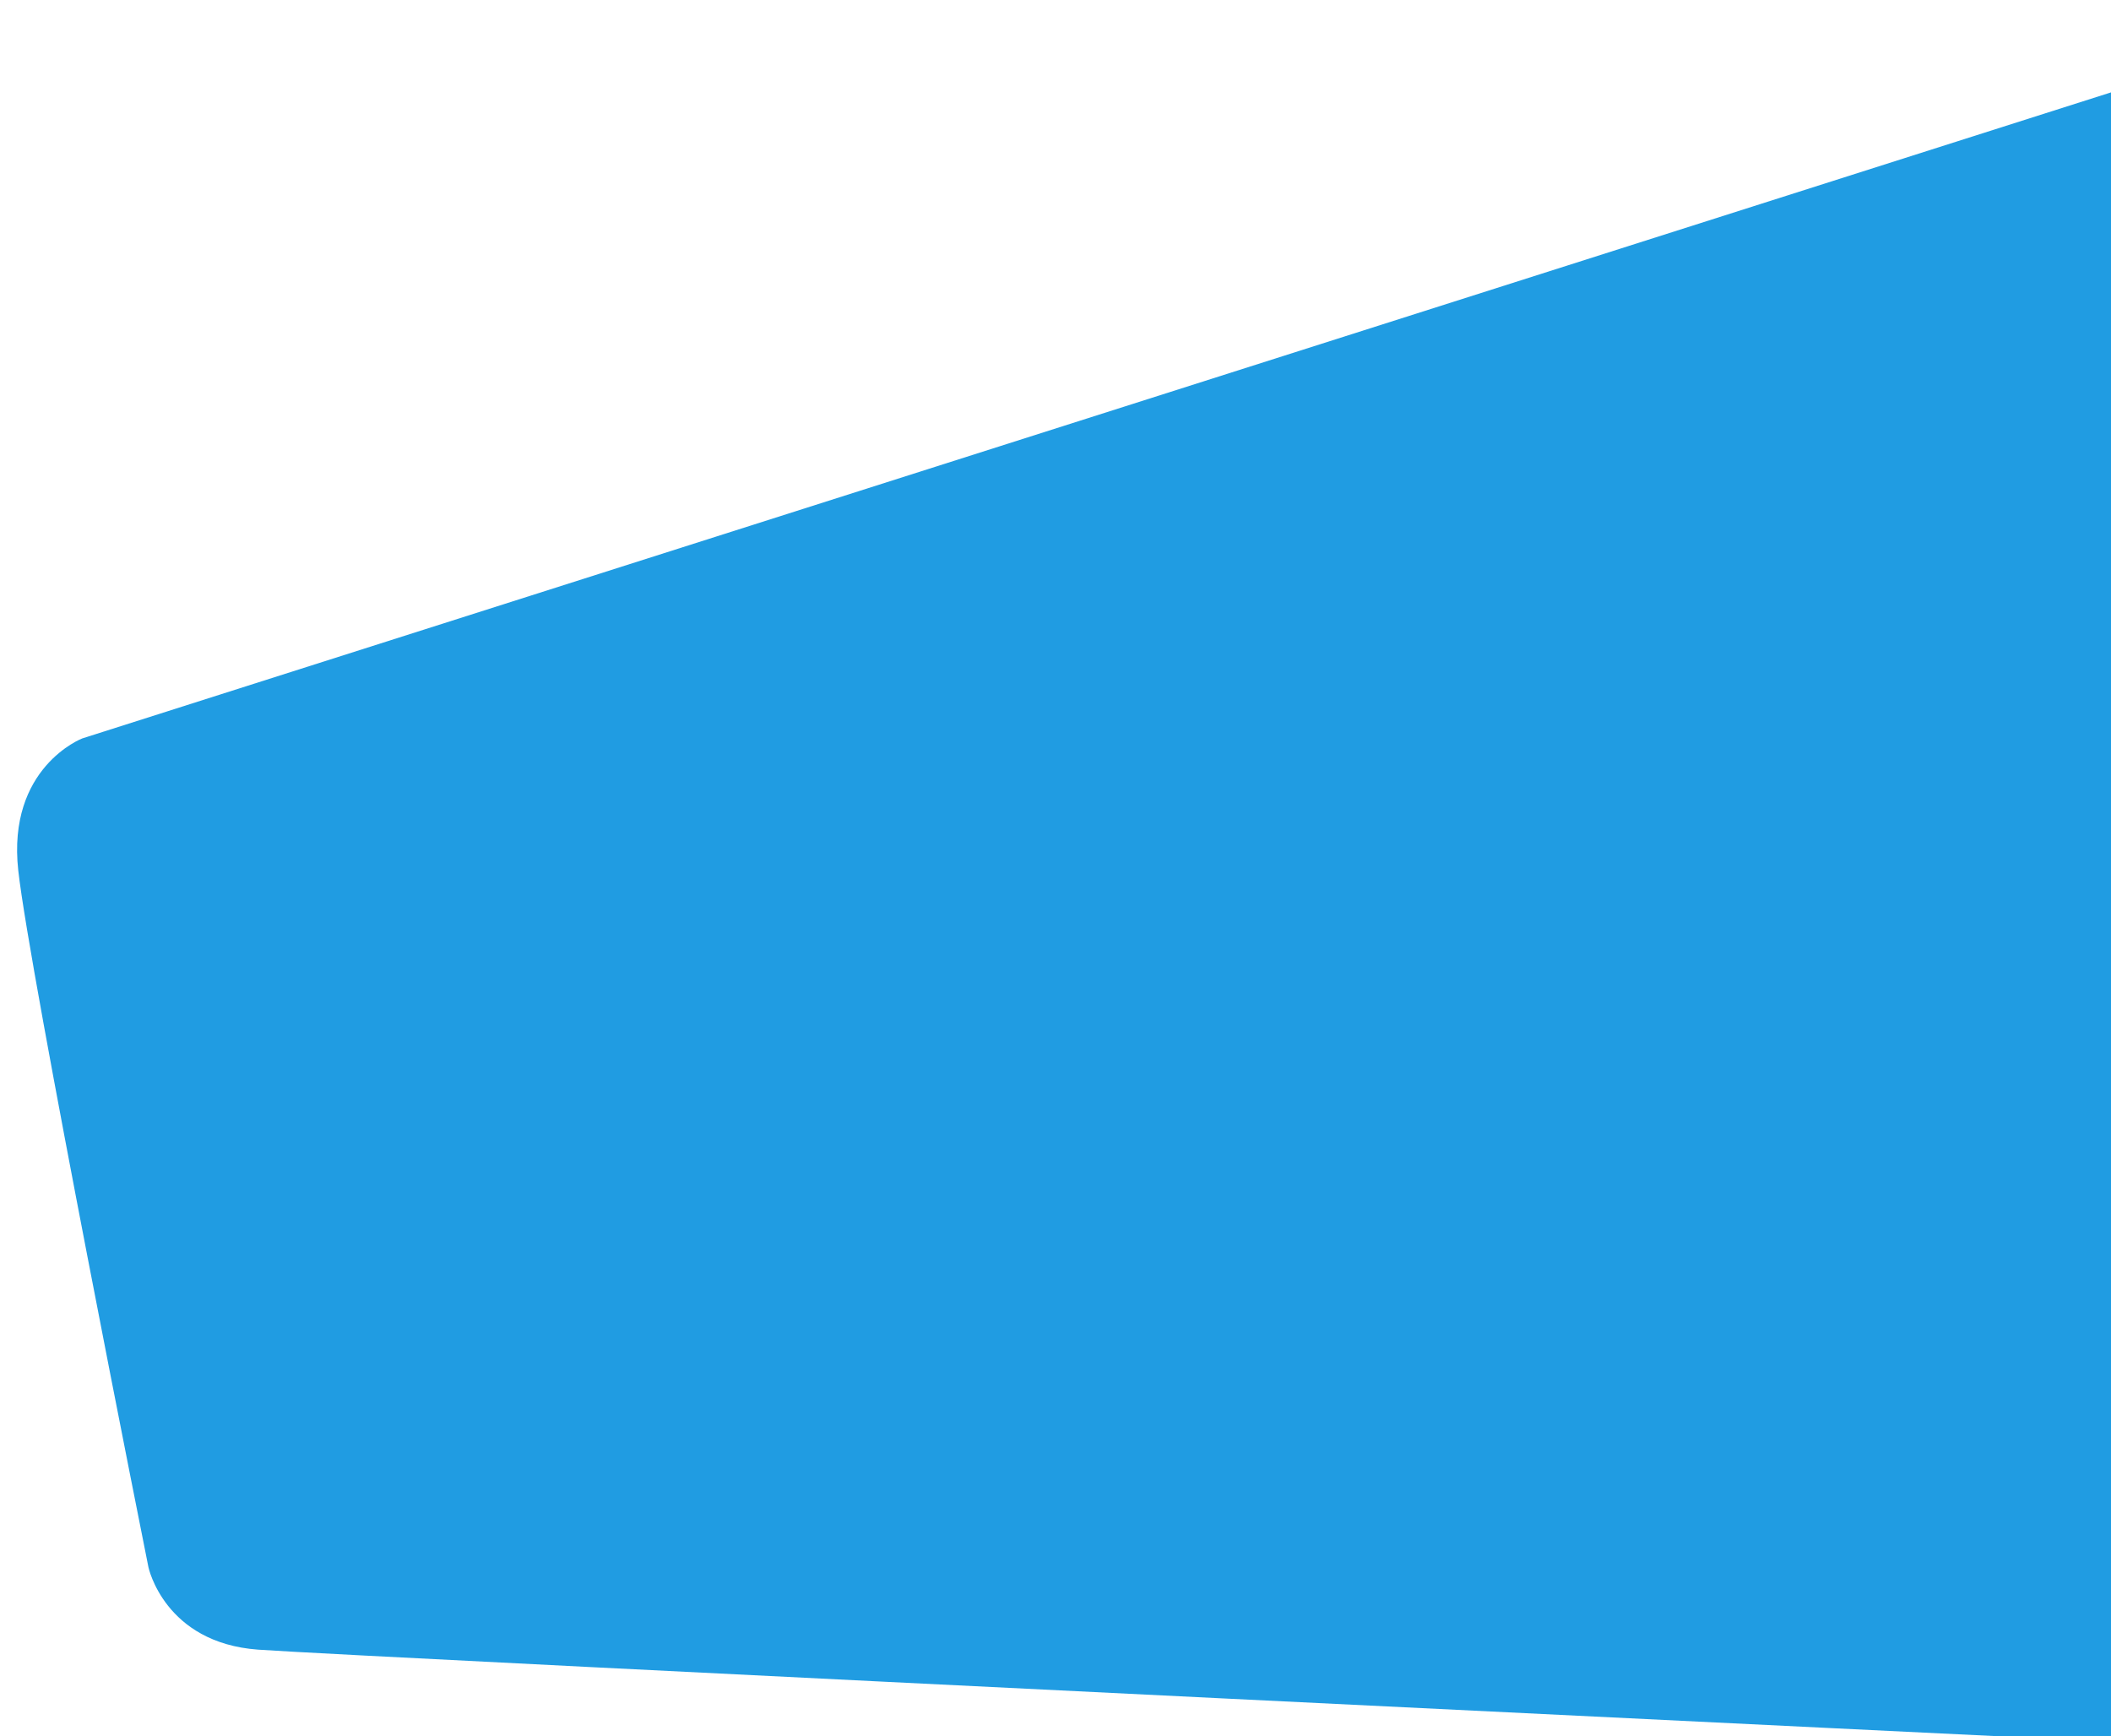 <svg id="Layer_6" data-name="Layer 6" xmlns="http://www.w3.org/2000/svg" viewBox="0 0 924.32 760.32"><defs><style>.cls-1{fill:#209ce2;}</style></defs><title>blue background</title><path class="cls-1" d="M924.66,40.35,36,323.35S3,336,8,381.18s57,305.1,57,305.1,7,33.07,48,36.07,811.66,40.33,811.66,40.33Z"/></svg>